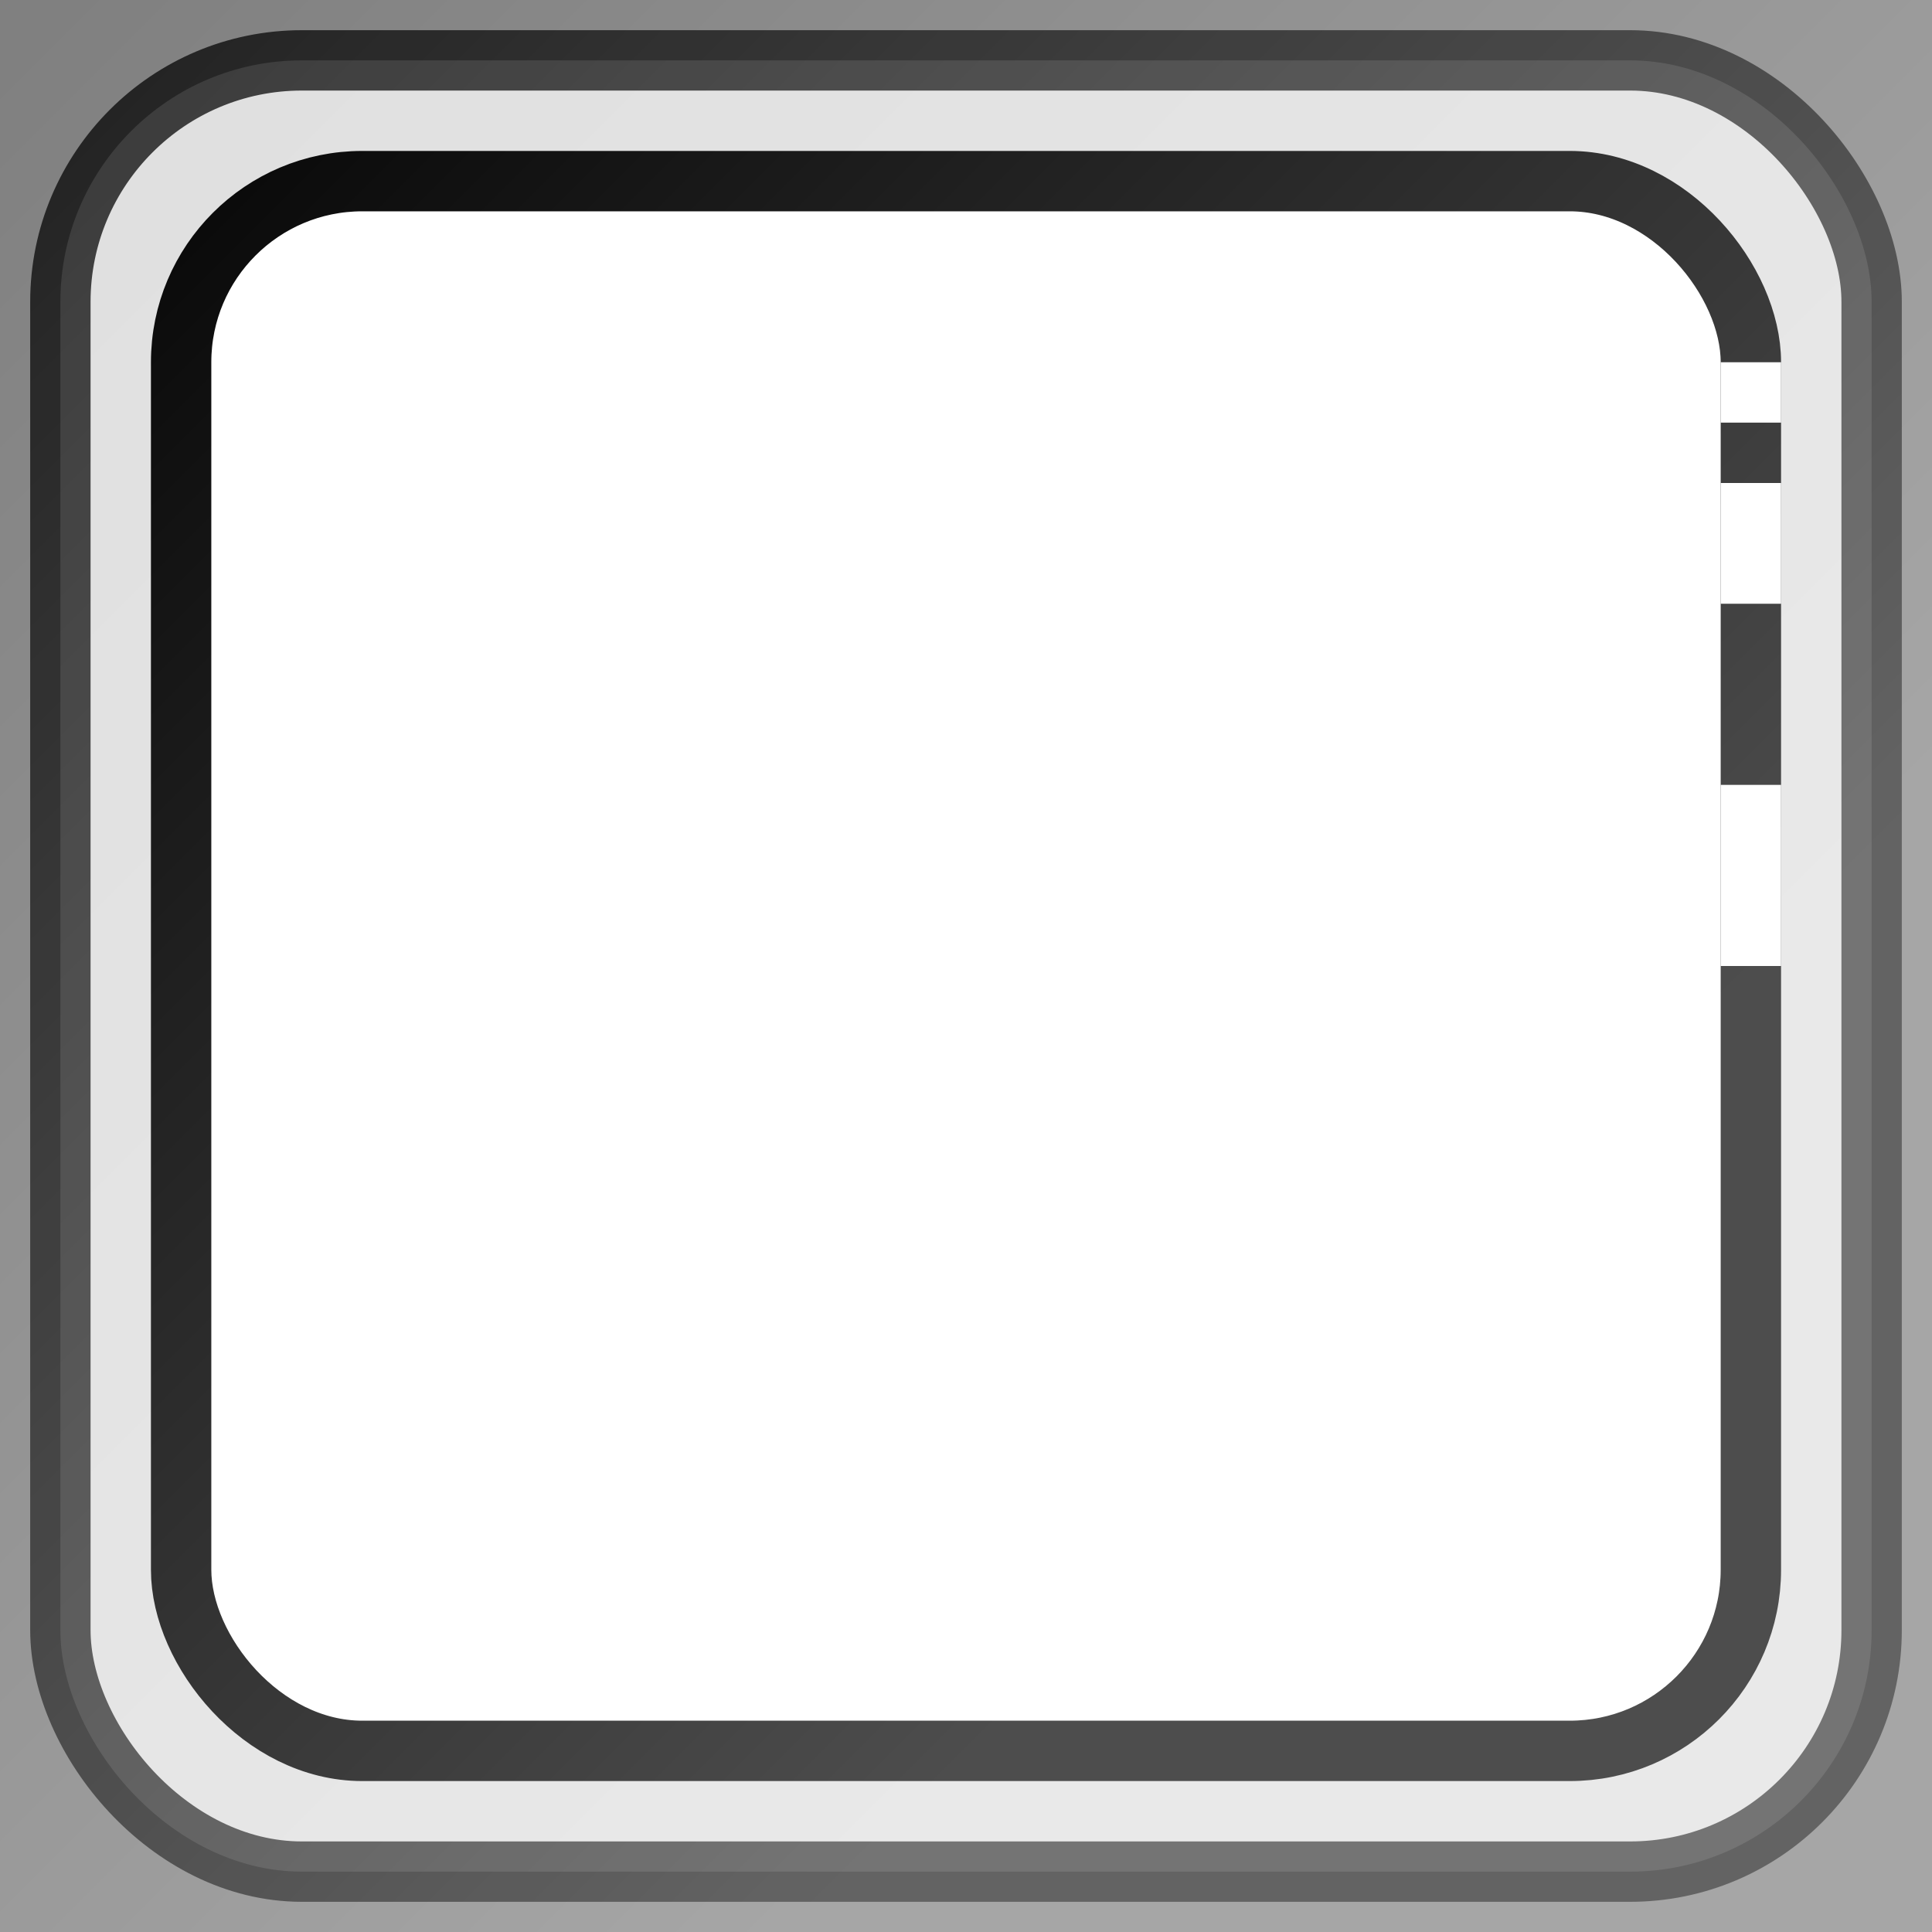 <?xml version="1.0" standalone="no"?>
<!DOCTYPE svg PUBLIC "-//W3C//DTD SVG 1.1//EN" "http://www.w3.org/Graphics/SVG/1.1/DTD/svg11.dtd">
<svg xmlns="http://www.w3.org/2000/svg" xmlns:xlink="http://www.w3.org/1999/xlink" version="1.1" width="160" height="160">
  <rect width="100%" height="100%" fill="#808080" stroke="none"/>
  <defs>
    <linearGradient id="grad1" x1="0%" y1="0%" x2="100%" y2="0%" gradientTransform="rotate(45)">
      <stop offset="0%" style="stop-color:rgb(255,255,255);stop-opacity:0" />
      <stop offset="100%" style="stop-color:rgb(255,255,255);stop-opacity:0.3" />
    </linearGradient>
  </defs>
  <rect x="5" y="5" rx="20" ry="20" width="150" height="150" style="fill:white;stroke:black;stroke-width:5;opacity:0.75" />
  <rect x="15" y="15" rx="15" ry="15" width="130" height="130" style="fill:white;stroke:black;stroke-width:5;opacity:1.0" />
  <line x1="145" y1="30" x2="145" y2="35" style="stroke:white;stroke-width:5" />
  <line x1="145" y1="40" x2="145" y2="50" style="stroke:white;stroke-width:5" />
  <line x1="145" y1="65" x2="145" y2="80" style="stroke:white;stroke-width:5" />
  <rect x="0" y="0" width="160" height="160" fill="url(#grad1)" />
</svg>